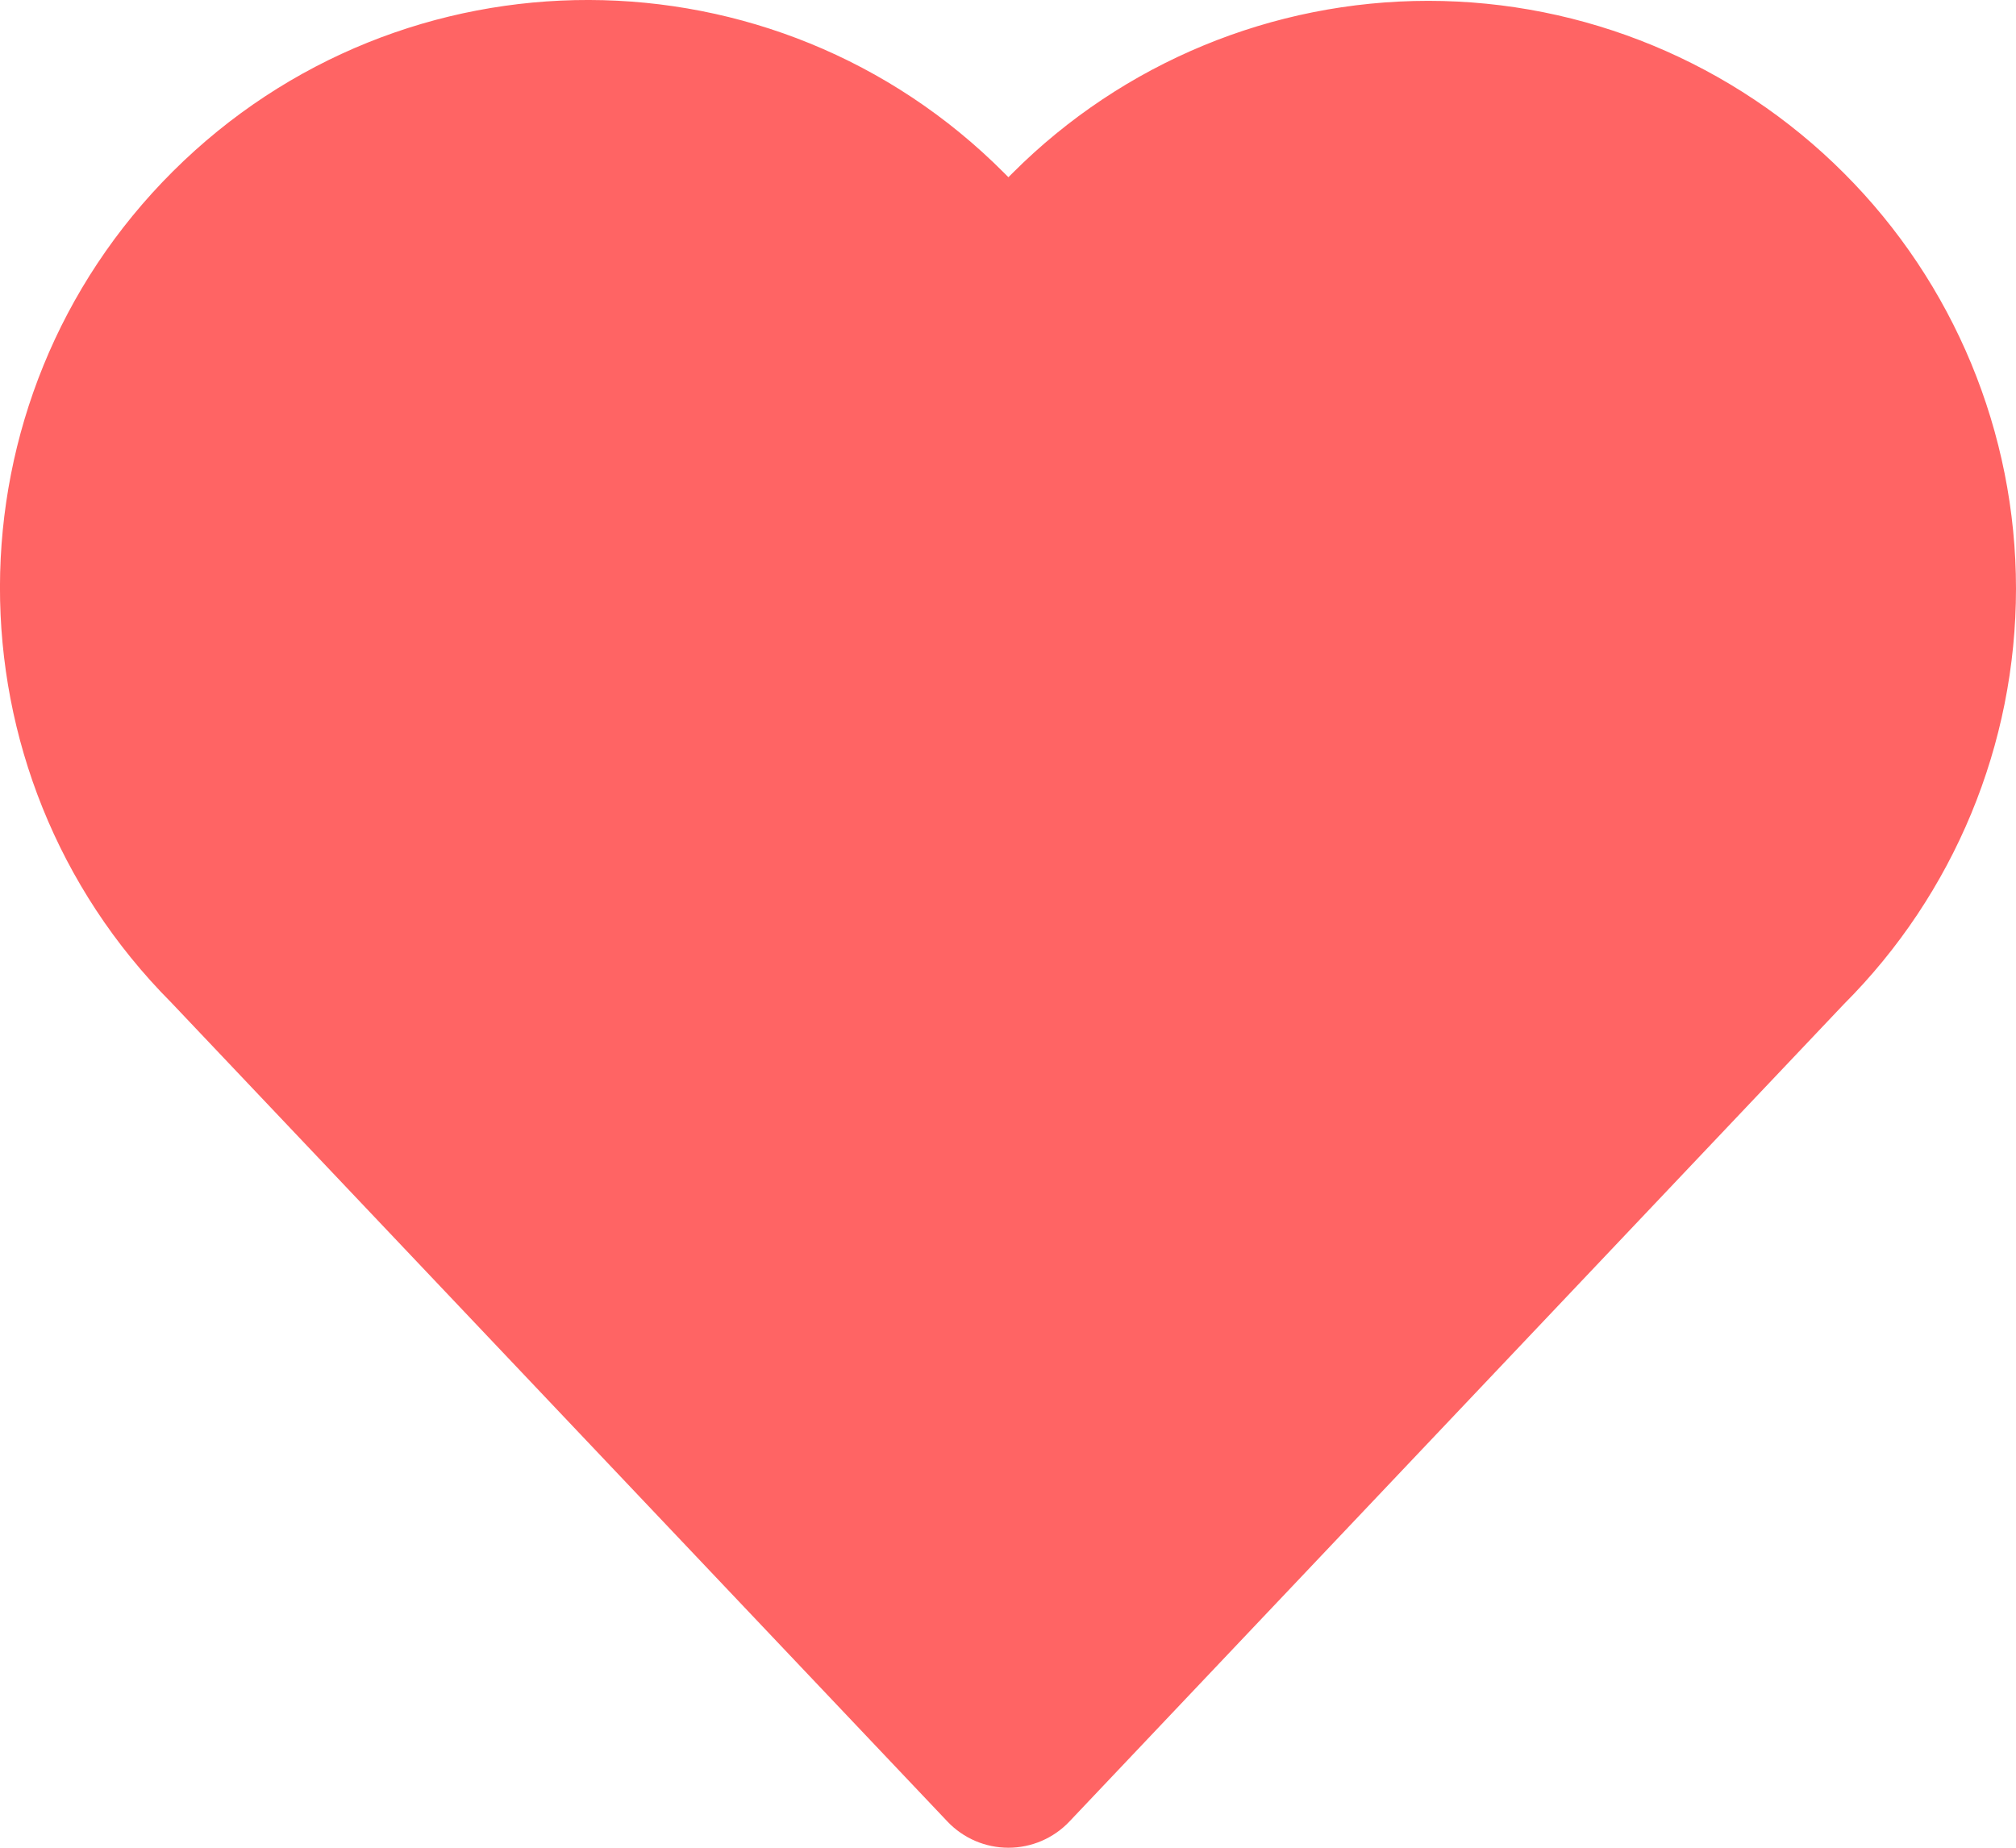 <?xml version="1.0" encoding="UTF-8"?>
<svg width="24px" height="22px" viewBox="0 0 24 22" version="1.1" xmlns="http://www.w3.org/2000/svg" xmlns:xlink="http://www.w3.org/1999/xlink">
    <!-- Generator: Sketch 50.2 (55047) - http://www.bohemiancoding.com/sketch -->
    <title>Shape</title>
    <desc>Created with Sketch.</desc>
    <defs></defs>
    <g id="Catalog" stroke="none" stroke-width="1" fill="none" fill-rule="evenodd">
        <g id="lifemebel_catalog-listing" transform="translate(-1146, -2234)" fill="#ff6464" fill-rule="nonzero">
            <g id="item-hover2" transform="translate(802, 2204)">
                <path d="M365.95,32.06 C364.638,30.747 362.858,30.01 361.003,30.01 C359.147,30.01 357.367,30.747 356.055,32.06 L356.005,32.11 L355.955,32.06 C353.228,29.321 348.798,29.312 346.059,32.04 C343.321,34.767 343.312,39.198 346.039,41.937 L355.28,51.689 C355.469,51.888 355.731,52 356.005,52 C356.279,52 356.541,51.888 356.73,51.689 L365.95,41.957 C367.263,40.644 368,38.864 368,37.008 C368,35.152 367.263,33.372 365.95,32.06 Z" id="Shape"></path>
            </g>
        </g>
    </g>
</svg>
